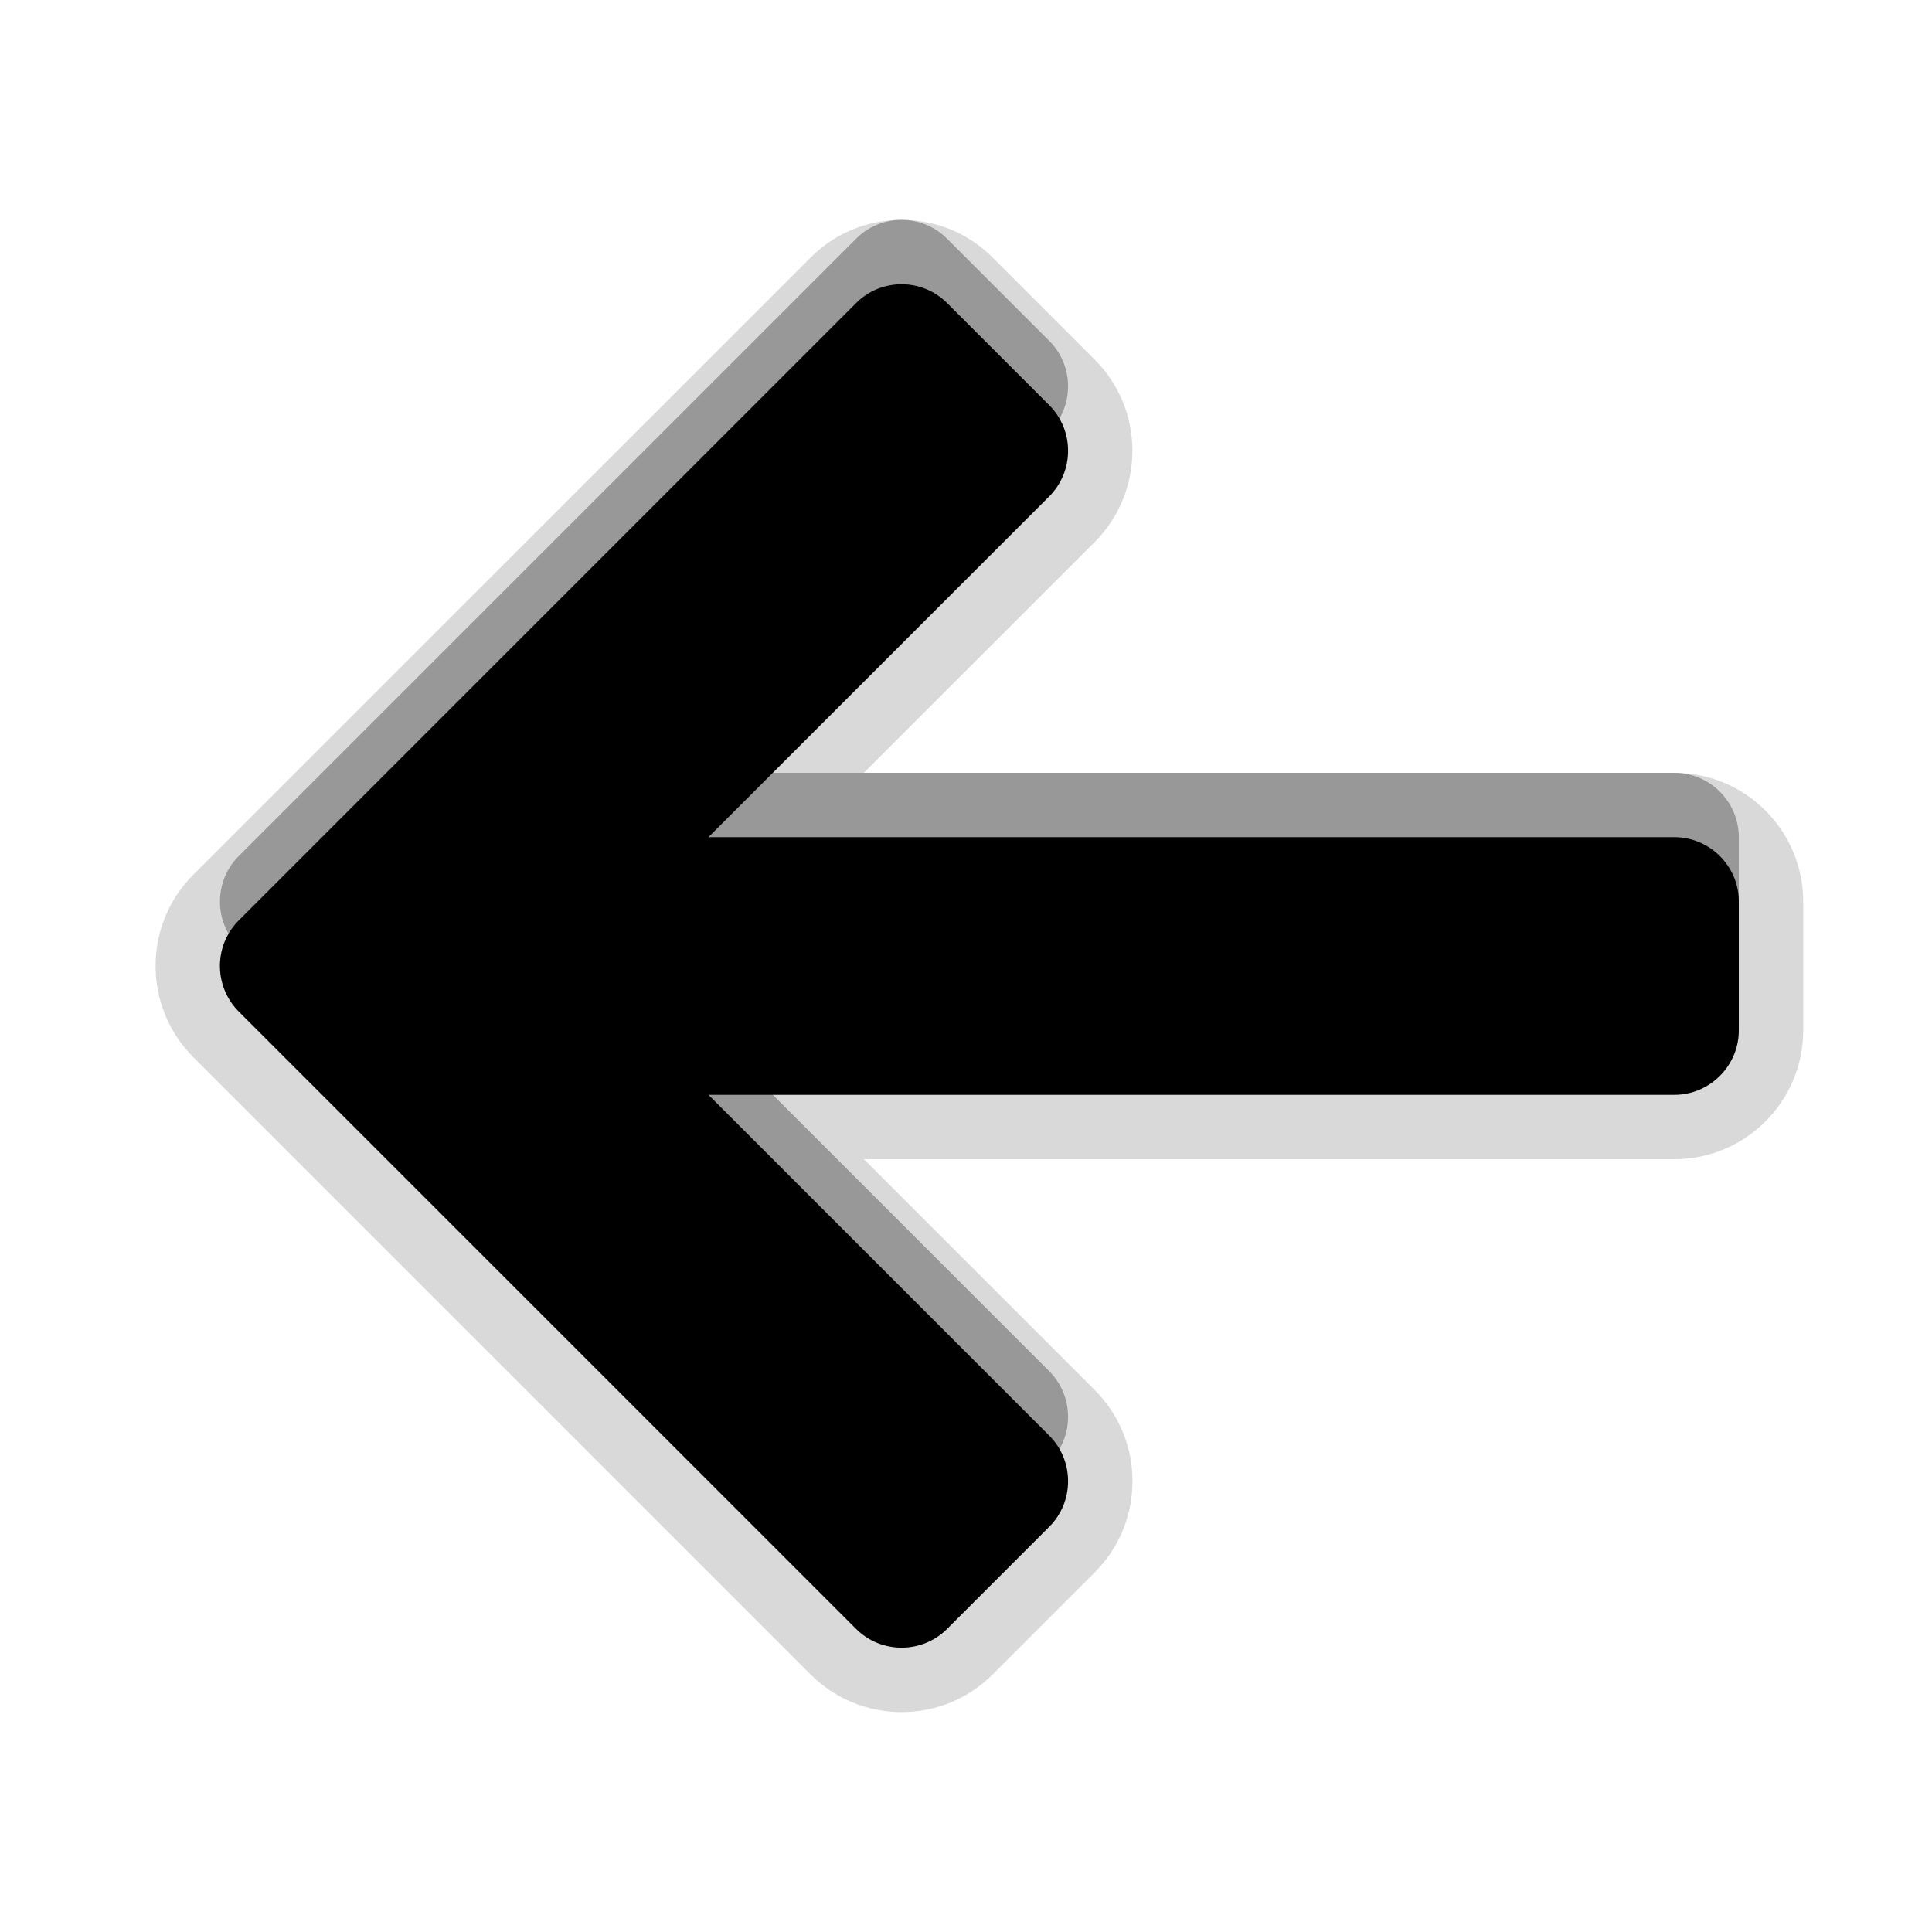 <?xml version="1.0" encoding="UTF-8" standalone="no"?>
<!-- Converted with SVG Converter - Version 0.9.5 (Compiled Mon May 30 09:08:51 2011) - Copyright (C) 2011 Nokia -->

<svg
   xmlns:dc="http://purl.org/dc/elements/1.1/"
   xmlns:cc="http://creativecommons.org/ns#"
   xmlns:rdf="http://www.w3.org/1999/02/22-rdf-syntax-ns#"
   xmlns:svg="http://www.w3.org/2000/svg"
   xmlns="http://www.w3.org/2000/svg"
   xmlns:sodipodi="http://sodipodi.sourceforge.net/DTD/sodipodi-0.dtd"
   xmlns:inkscape="http://www.inkscape.org/namespaces/inkscape"
   width="30px"
   x="0px"
   version="1.1"
   y="0px"
   height="30px"
   viewBox="0 0 30 30"
   xml:space="preserve"
   id="svg2"
   inkscape:version="0.48.2 r9819"
   sodipodi:docname="back_inverted.svg"><defs
   id="defs19">
  
  
  
  
  
 </defs><sodipodi:namedview
   pagecolor="#ffffff"
   bordercolor="#666666"
   borderopacity="1"
   objecttolerance="10"
   gridtolerance="10"
   guidetolerance="10"
   inkscape:pageopacity="0"
   inkscape:pageshadow="2"
   inkscape:window-width="1920"
   inkscape:window-height="955"
   id="namedview17"
   showgrid="false"
   inkscape:zoom="25.933333"
   inkscape:cx="9.0424165"
   inkscape:cy="15"
   inkscape:window-x="-4"
   inkscape:window-y="-4"
   inkscape:window-maximized="1"
   inkscape:current-layer="svg2" />
 <g
   id="DO_NOT_EDIT_-_BOUNDING_BOX">
  <rect
   width="30"
   fill="none"
   height="30"
   id="BOUNDING_BOX" />
 </g>
 <path
   style="fill-opacity:0.3;stroke-opacity:0.3"
   inkscape:connector-curvature="0"
   id="path7"
   d="M 26,12 H 11 l 5.293,-5.293 c 0.389,-0.391 0.389,-1.025 0,-1.414 L 14.707,3.707 c -0.389,-0.391 -1.025,-0.391 -1.414,0 l -9.586,9.586 c -0.389,0.389 -0.389,1.023 0,1.414 l 9.586,9.586 c 0.389,0.389 1.025,0.389 1.414,0 l 1.586,-1.586 c 0.389,-0.389 0.389,-1.025 0,-1.414 L 11,16 h 15 c 0.55,0 1,-0.451 1,-1 v -2 c 0,-0.551 -0.45,-1 -1,-1 z" /><path
   style="fill-opacity:0.15;stroke-opacity:0.15"
   inkscape:connector-curvature="0"
   id="path9"
   d="m 14,26.585 c -0.535,0 -1.037,-0.208 -1.414,-0.585 L 3,16.414 C 2.221,15.632 2.221,14.363 3,13.585 L 12.586,4 C 12.961,3.623 13.464,3.414 14,3.414 c 0.536,0 1.039,0.208 1.416,0.587 L 17,5.586 c 0.778,0.778 0.778,2.046 0.002,2.827 L 13.414,12 H 26 c 1.103,0 2,0.897 2,2 v 2 c 0,1.103 -0.897,2 -2,2 H 13.414 L 17,21.586 c 0.78,0.779 0.78,2.049 0,2.828 L 15.414,26 C 15.037,26.377 14.535,26.585 14,26.585 z" /><path
   style="fill-opacity:0.15;stroke-opacity:0.15"
   inkscape:connector-curvature="0"
   id="path11"
   d="M 26,13 H 11 l 5.293,-5.293 c 0.389,-0.391 0.389,-1.025 0,-1.414 L 14.707,4.707 c -0.389,-0.391 -1.025,-0.391 -1.414,0 l -9.586,9.586 c -0.389,0.389 -0.389,1.023 0,1.414 l 9.586,9.586 c 0.389,0.389 1.025,0.389 1.414,0 l 1.586,-1.586 c 0.389,-0.389 0.389,-1.025 0,-1.414 L 11,17 h 15 c 0.55,0 1,-0.451 1,-1 v -2 c 0,-0.551 -0.45,-1 -1,-1 z" /><path
   style="fill:#000000;fill-opacity:1"
   inkscape:connector-curvature="0"
   id="path13"
   d="M 26,13 H 11 l 5.293,-5.293 c 0.389,-0.391 0.389,-1.025 0,-1.414 L 14.707,4.707 c -0.389,-0.391 -1.025,-0.391 -1.414,0 l -9.586,9.586 c -0.389,0.389 -0.389,1.023 0,1.414 l 9.586,9.586 c 0.389,0.389 1.025,0.389 1.414,0 l 1.586,-1.586 c 0.389,-0.389 0.389,-1.025 0,-1.414 L 11,17 h 15 c 0.55,0 1,-0.451 1,-1 v -2 c 0,-0.551 -0.45,-1 -1,-1 z" /><rect
   style="fill:none"
   y="0"
   x="0"
   id="rect15"
   height="30"
   width="30" />
</svg>